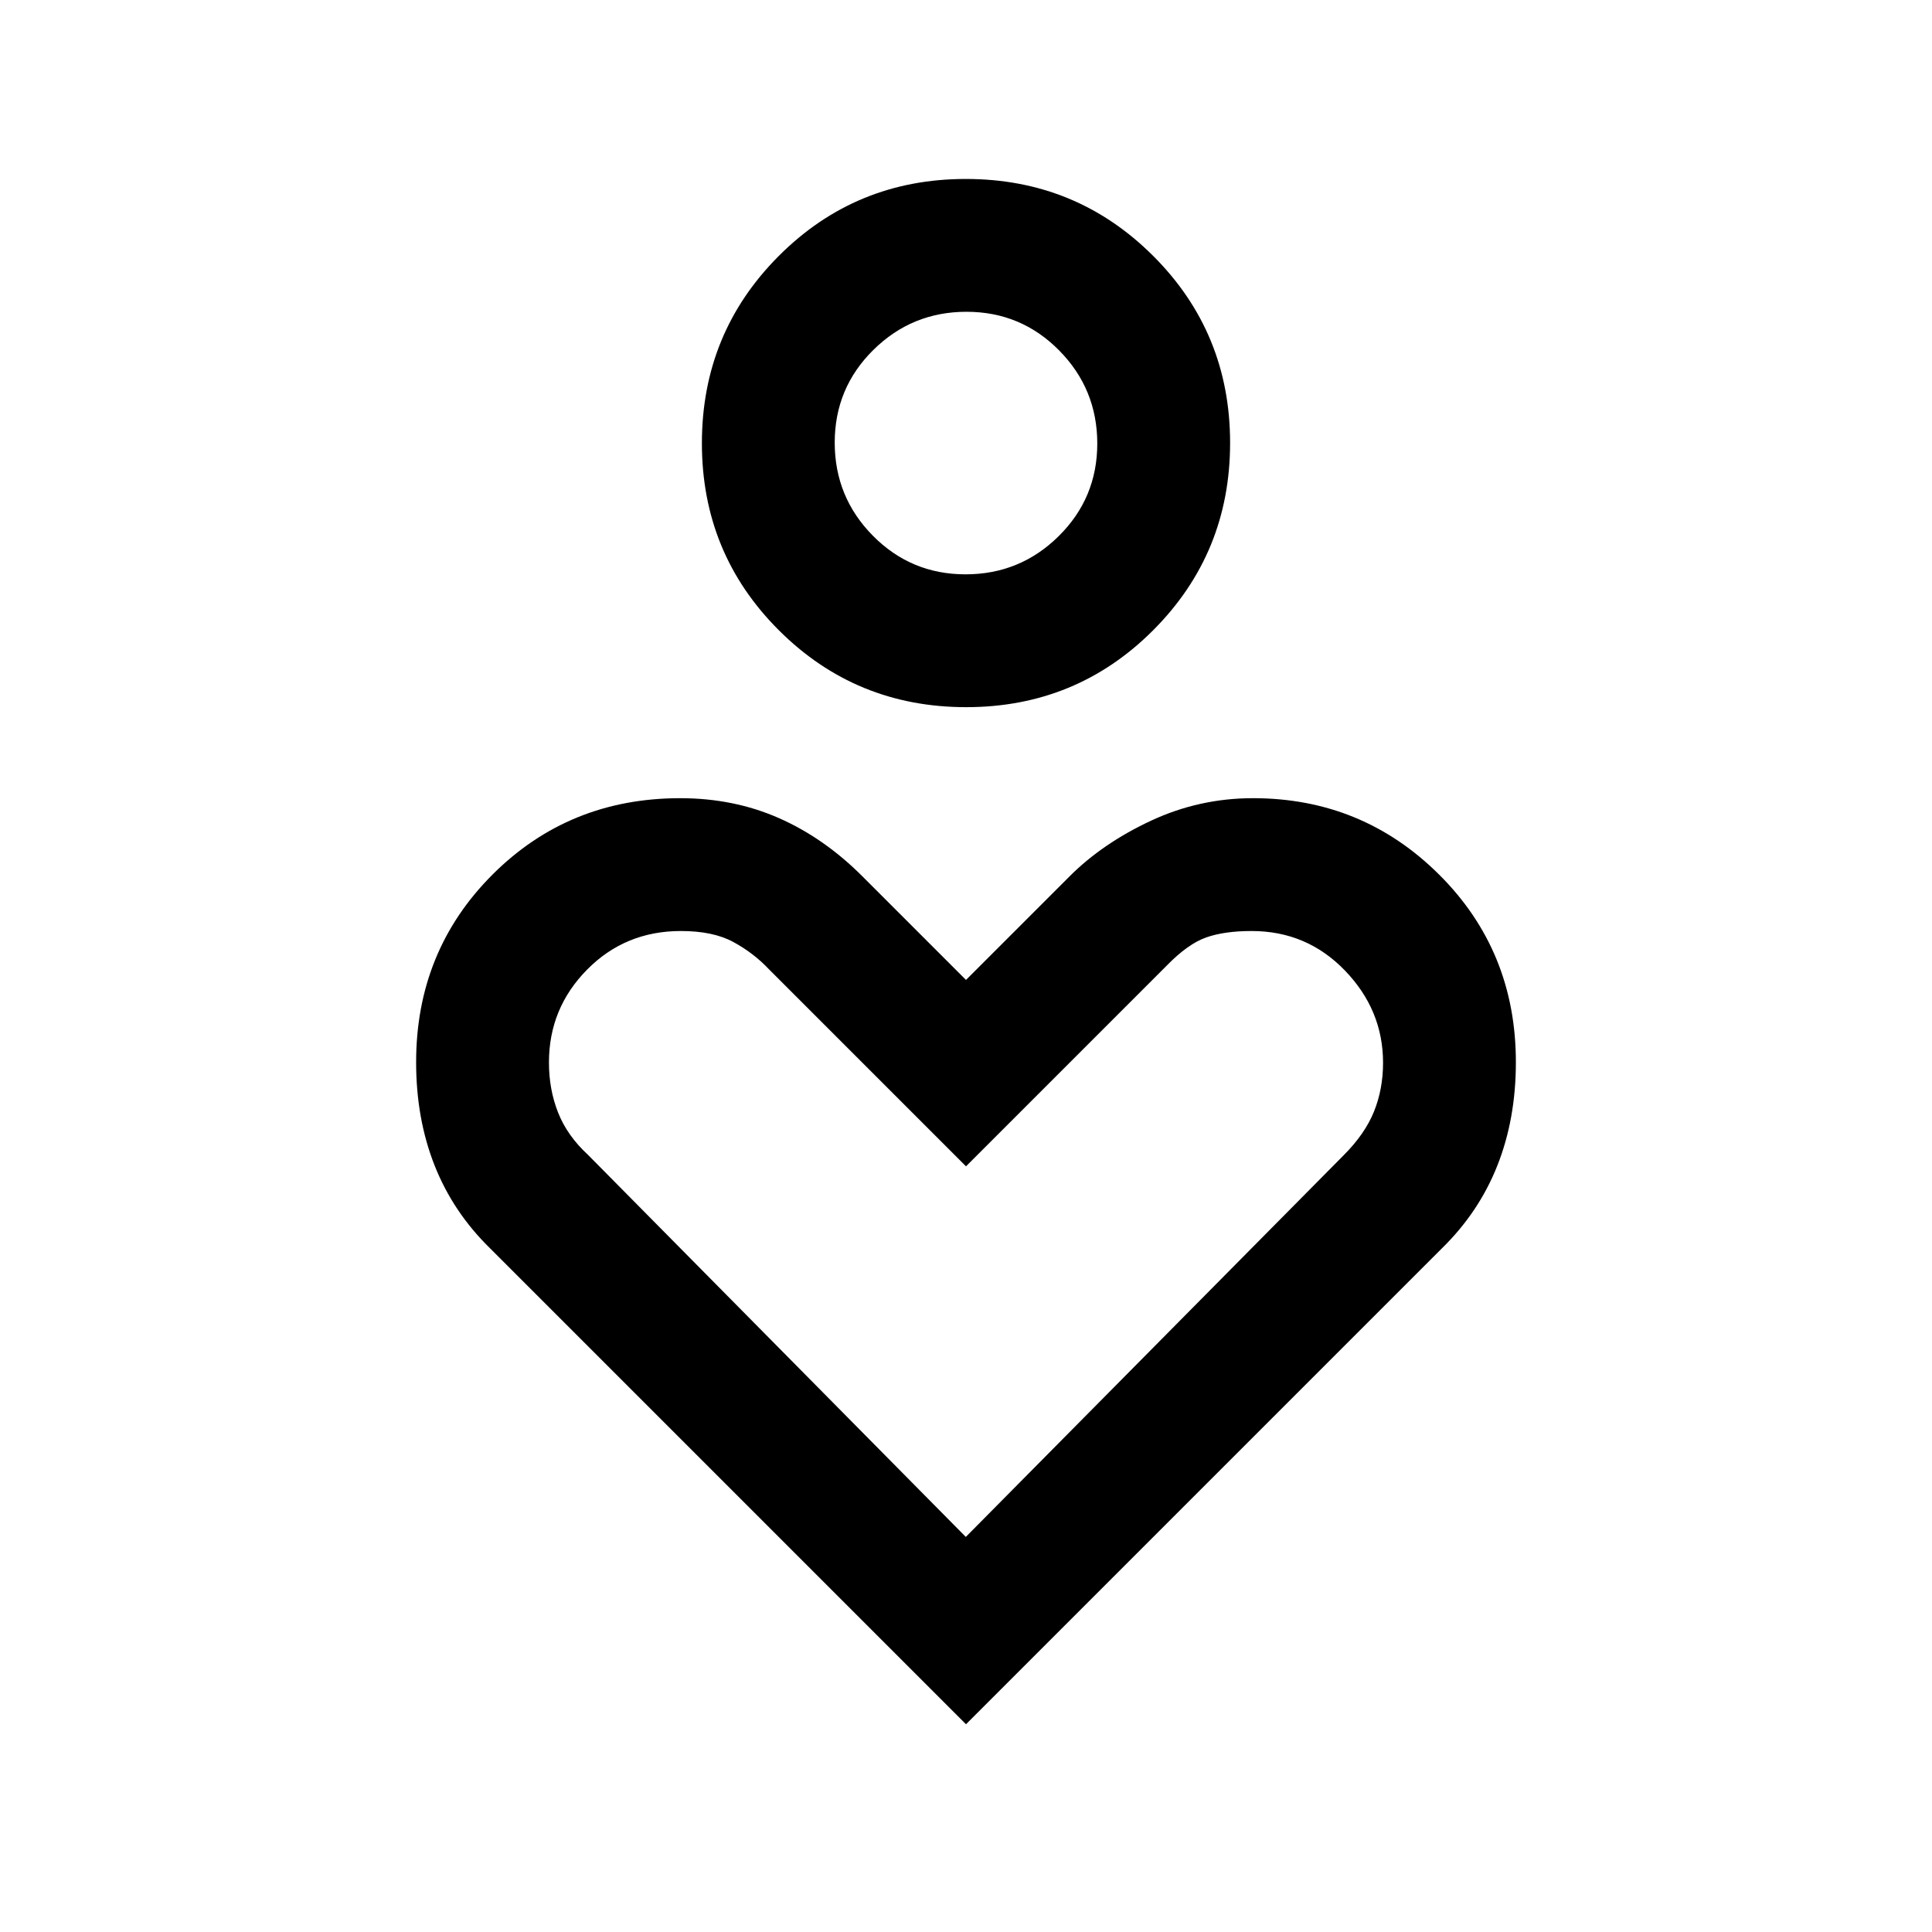 <svg xmlns="http://www.w3.org/2000/svg" height="24" viewBox="0 -960 960 960" width="24"><path d="M480.081-608.615q-54.773 0-93.043-38.189-38.269-38.188-38.269-92.962 0-54.773 38.189-93.042 38.188-38.269 92.961-38.269 54.773 0 93.043 38.188 38.269 38.189 38.269 92.962t-38.189 93.042q-38.188 38.27-92.961 38.27Zm-.316-66.001q27.081 0 46.273-18.957 19.193-18.957 19.193-46.038 0-27.081-18.957-46.274-18.957-19.192-46.039-19.192-27.081 0-46.273 18.957-19.193 18.957-19.193 46.038 0 27.082 18.957 46.274t46.039 19.192ZM480-103.23 243.538-339.692q-18.384-17.956-27.577-41.17-9.192-23.215-9.192-51.328 0-55.289 37.963-93.242 37.964-37.953 93.268-37.953 26.565 0 49.008 9.88 22.443 9.879 41.454 28.89L480-473.077l51.538-51.538q16.385-16.385 40.385-27.577 24-11.193 50.693-11.193 54.307 0 92.461 37.953 38.154 37.953 38.154 93.242 0 28.113-9.192 51.328-9.193 23.214-27.577 41.17L480-103.23Zm-.094-93.078L667.692-386q10.539-10.538 15.039-21.692t4.5-24.244q0-26.179-18.944-45.814-18.943-19.634-46.368-19.634-13.457 0-22.523 3.173-9.066 3.173-19.55 13.904L480-380.461l-97.968-97.968q-7.632-8.071-17.678-13.513-10.046-5.442-26.016-5.442-27.682 0-46.625 19.192-18.944 19.192-18.944 46.115 0 13.462 4.563 24.957 4.563 11.495 14.787 20.909l187.787 189.903ZM480-739.846Zm0 393Z"/></svg>
